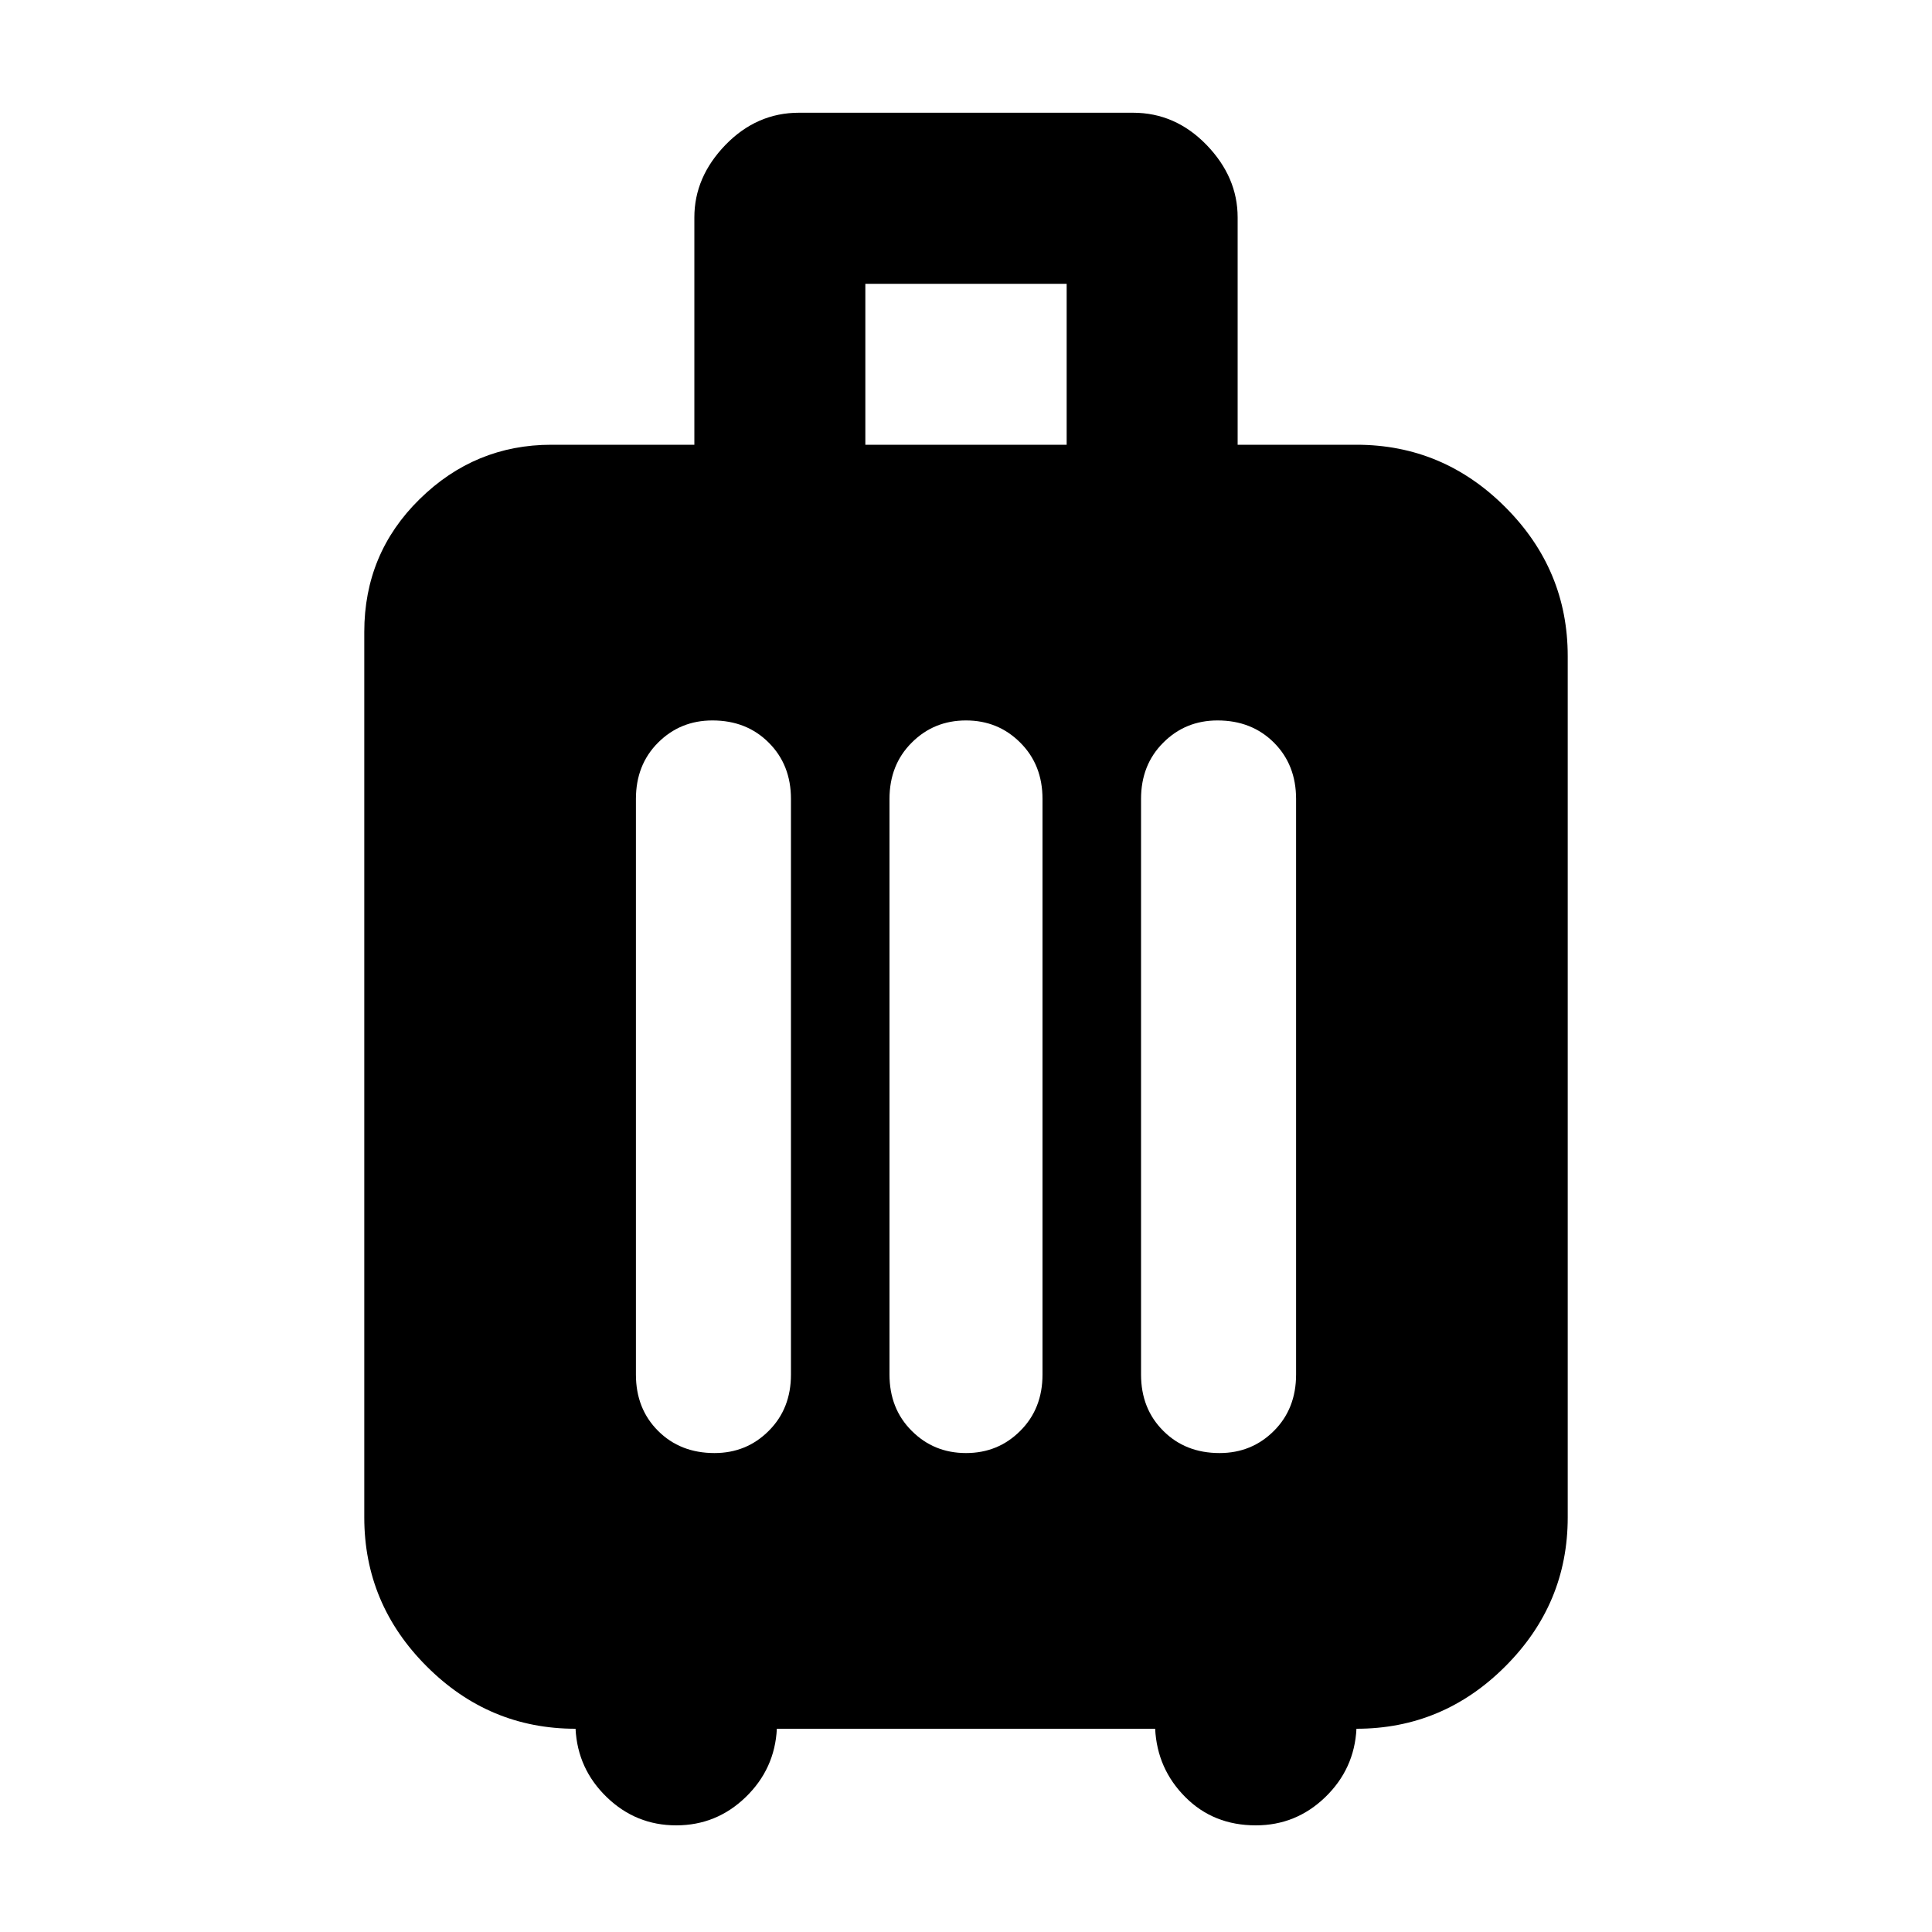 <svg xmlns="http://www.w3.org/2000/svg" height="20" width="20"><path d="M5.958 17.896Q5.062 17.896 4.417 17.25Q3.771 16.604 3.771 15.708V6.542Q3.771 5.729 4.344 5.167Q4.917 4.604 5.708 4.604H7.188V2.25Q7.188 1.833 7.51 1.5Q7.833 1.167 8.271 1.167H11.729Q12.167 1.167 12.49 1.5Q12.812 1.833 12.812 2.25V4.604H14.042Q14.938 4.604 15.583 5.25Q16.229 5.896 16.229 6.792V15.708Q16.229 16.604 15.583 17.25Q14.938 17.896 14.042 17.896Q14.021 18.312 13.719 18.604Q13.417 18.896 13 18.896Q12.562 18.896 12.271 18.604Q11.979 18.312 11.958 17.896H8.042Q8.021 18.312 7.719 18.604Q7.417 18.896 7 18.896Q6.583 18.896 6.281 18.604Q5.979 18.312 5.958 17.896ZM8.958 4.604H11.042V2.938H8.958ZM6.583 14.229Q6.583 14.583 6.812 14.812Q7.042 15.042 7.396 15.042Q7.729 15.042 7.958 14.812Q8.188 14.583 8.188 14.229V8.271Q8.188 7.917 7.958 7.688Q7.729 7.458 7.375 7.458Q7.042 7.458 6.812 7.688Q6.583 7.917 6.583 8.271ZM9.208 14.229Q9.208 14.583 9.438 14.812Q9.667 15.042 10 15.042Q10.333 15.042 10.562 14.812Q10.792 14.583 10.792 14.229V8.271Q10.792 7.917 10.562 7.688Q10.333 7.458 10 7.458Q9.667 7.458 9.438 7.688Q9.208 7.917 9.208 8.271ZM11.812 14.229Q11.812 14.583 12.042 14.812Q12.271 15.042 12.625 15.042Q12.958 15.042 13.188 14.812Q13.417 14.583 13.417 14.229V8.271Q13.417 7.917 13.188 7.688Q12.958 7.458 12.604 7.458Q12.271 7.458 12.042 7.688Q11.812 7.917 11.812 8.271Z"/></svg>